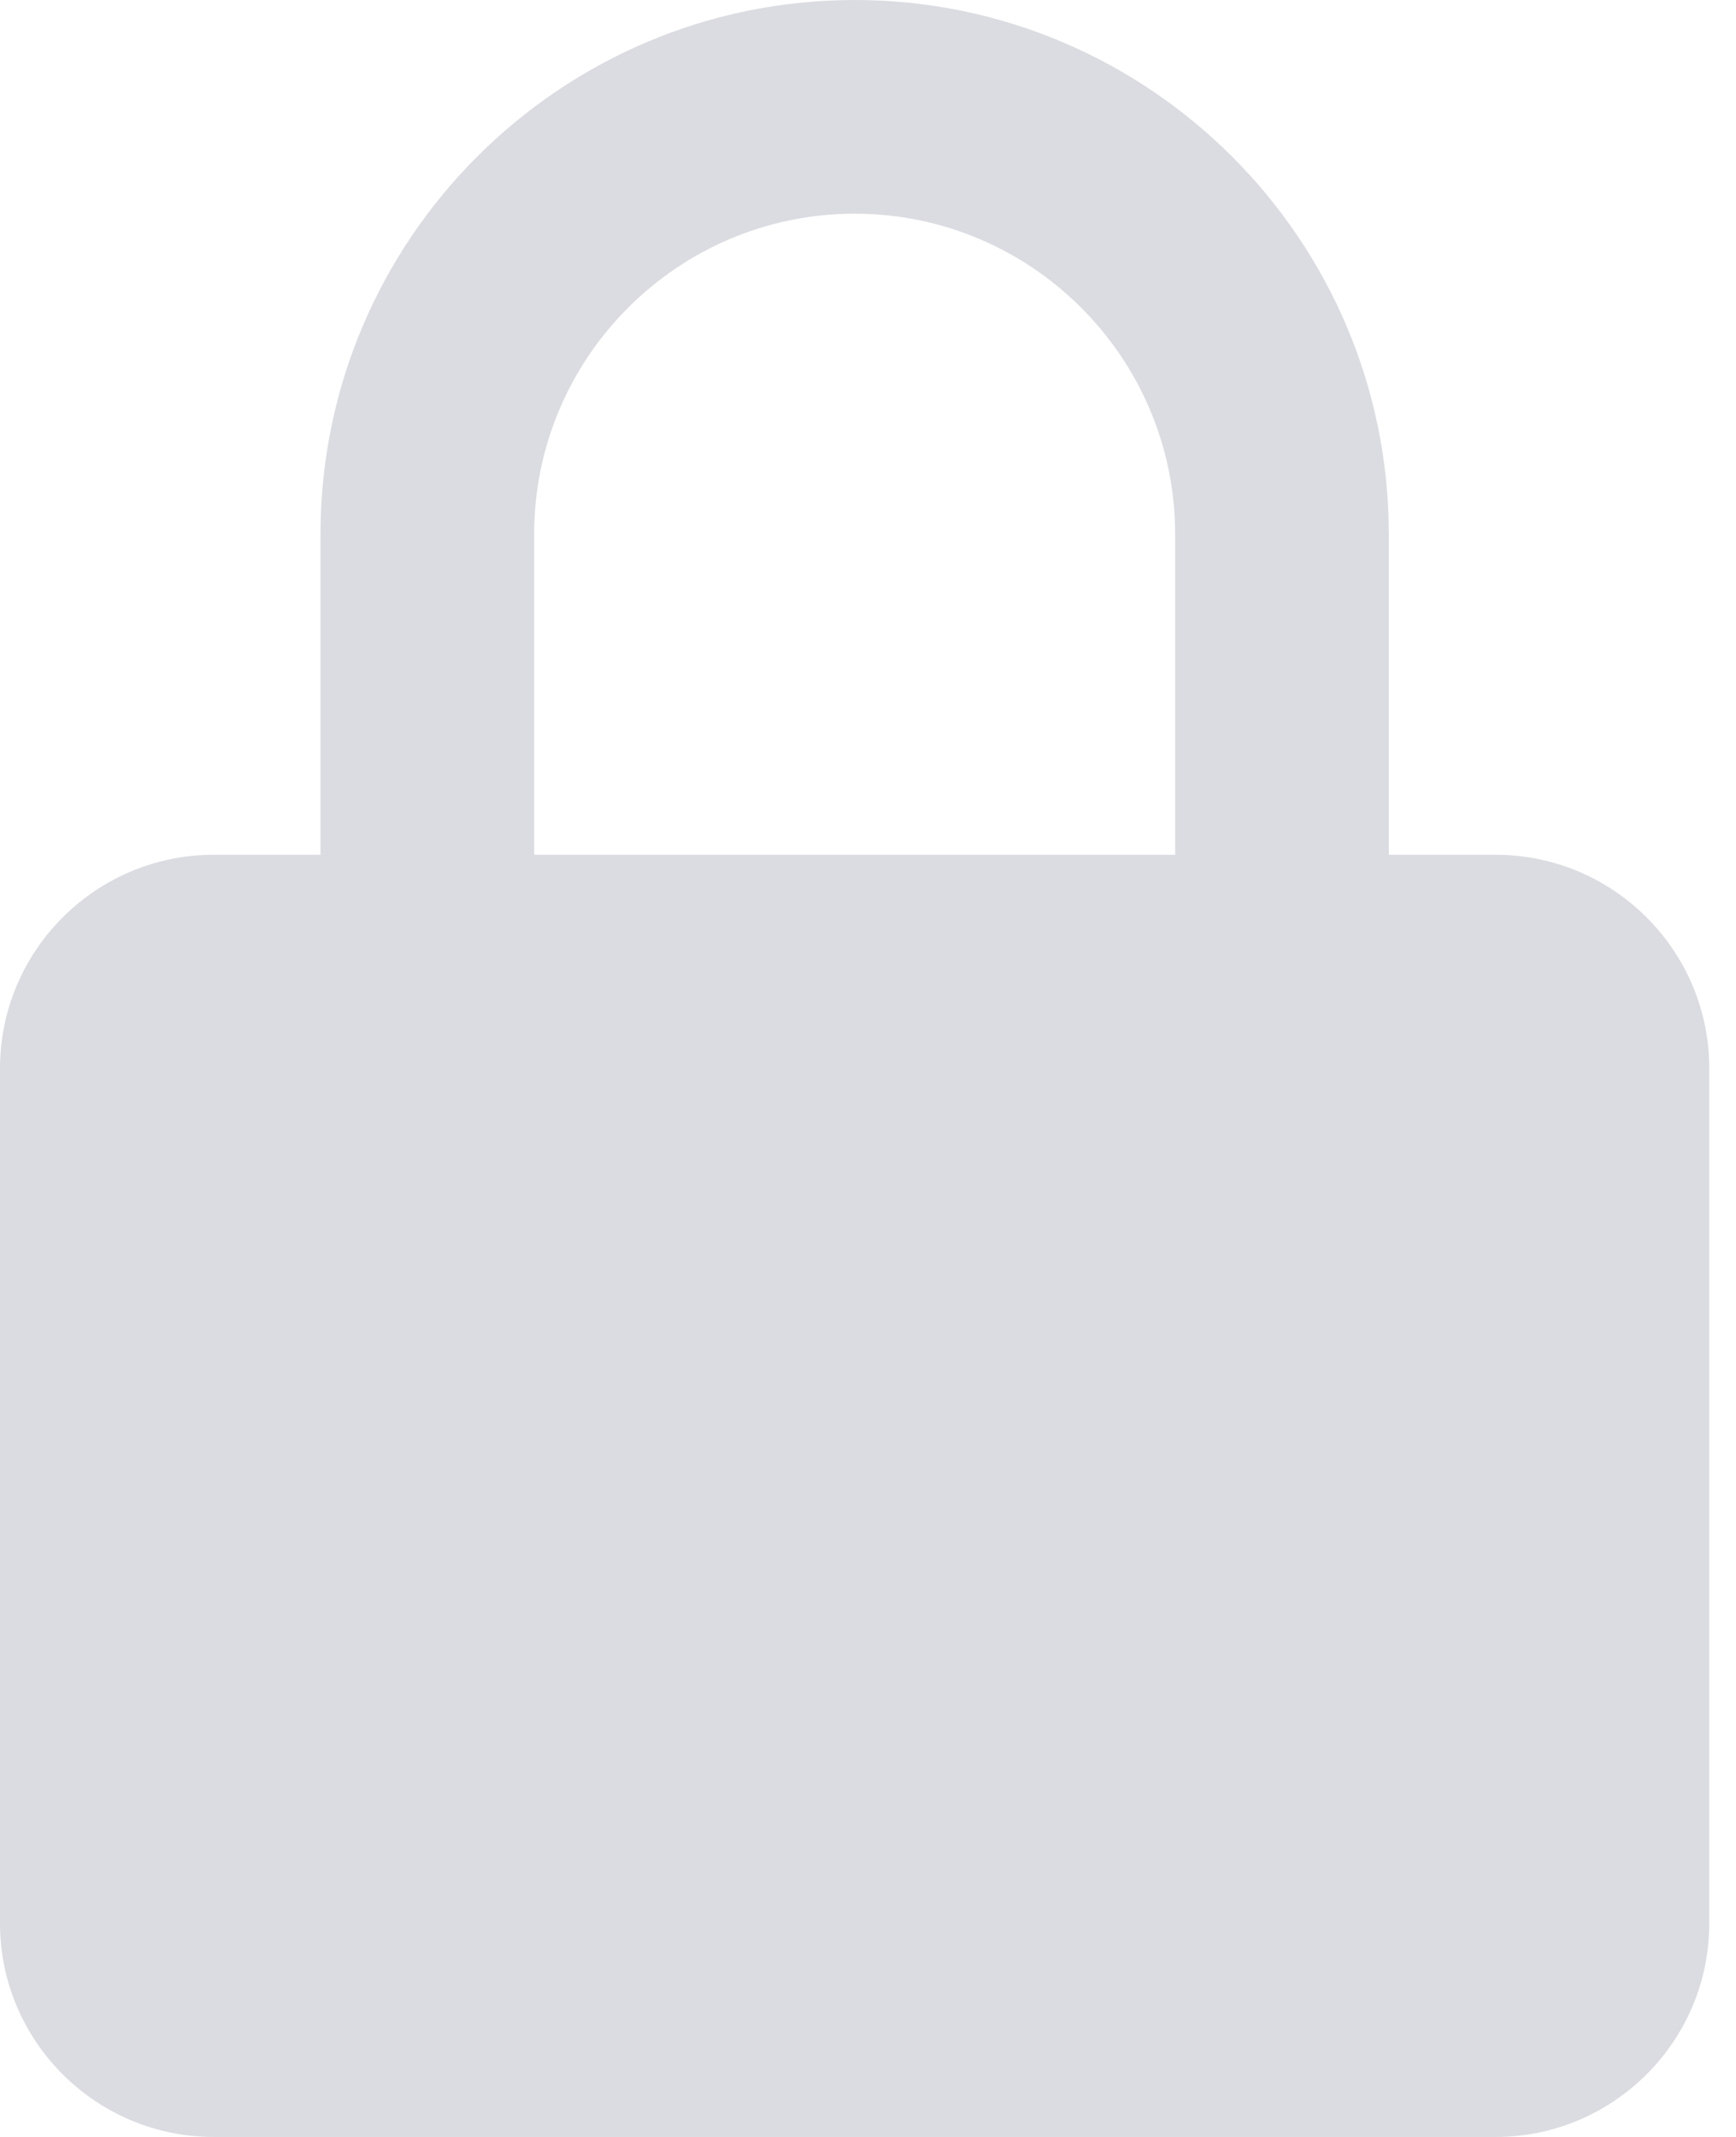 <svg width="52" height="64" viewBox="0 0 52 64" fill="none" xmlns="http://www.w3.org/2000/svg">
<path d="M51.2 32C51.2 28.47 48.33 25.6 44.8 25.6H41.6V16C41.6 7.178 34.422 0 25.6 0C16.778 0 9.6 7.178 9.6 16V25.6H6.4C2.87 25.6 0 28.47 0 32V57.6C0 61.13 2.87 64 6.4 64H44.8C48.33 64 51.2 61.13 51.2 57.6V32ZM16 16C16 10.707 20.307 6.4 25.6 6.4C30.893 6.4 35.2 10.707 35.2 16V25.6H16V16Z" fill="#DADCE1"/>
</svg>
